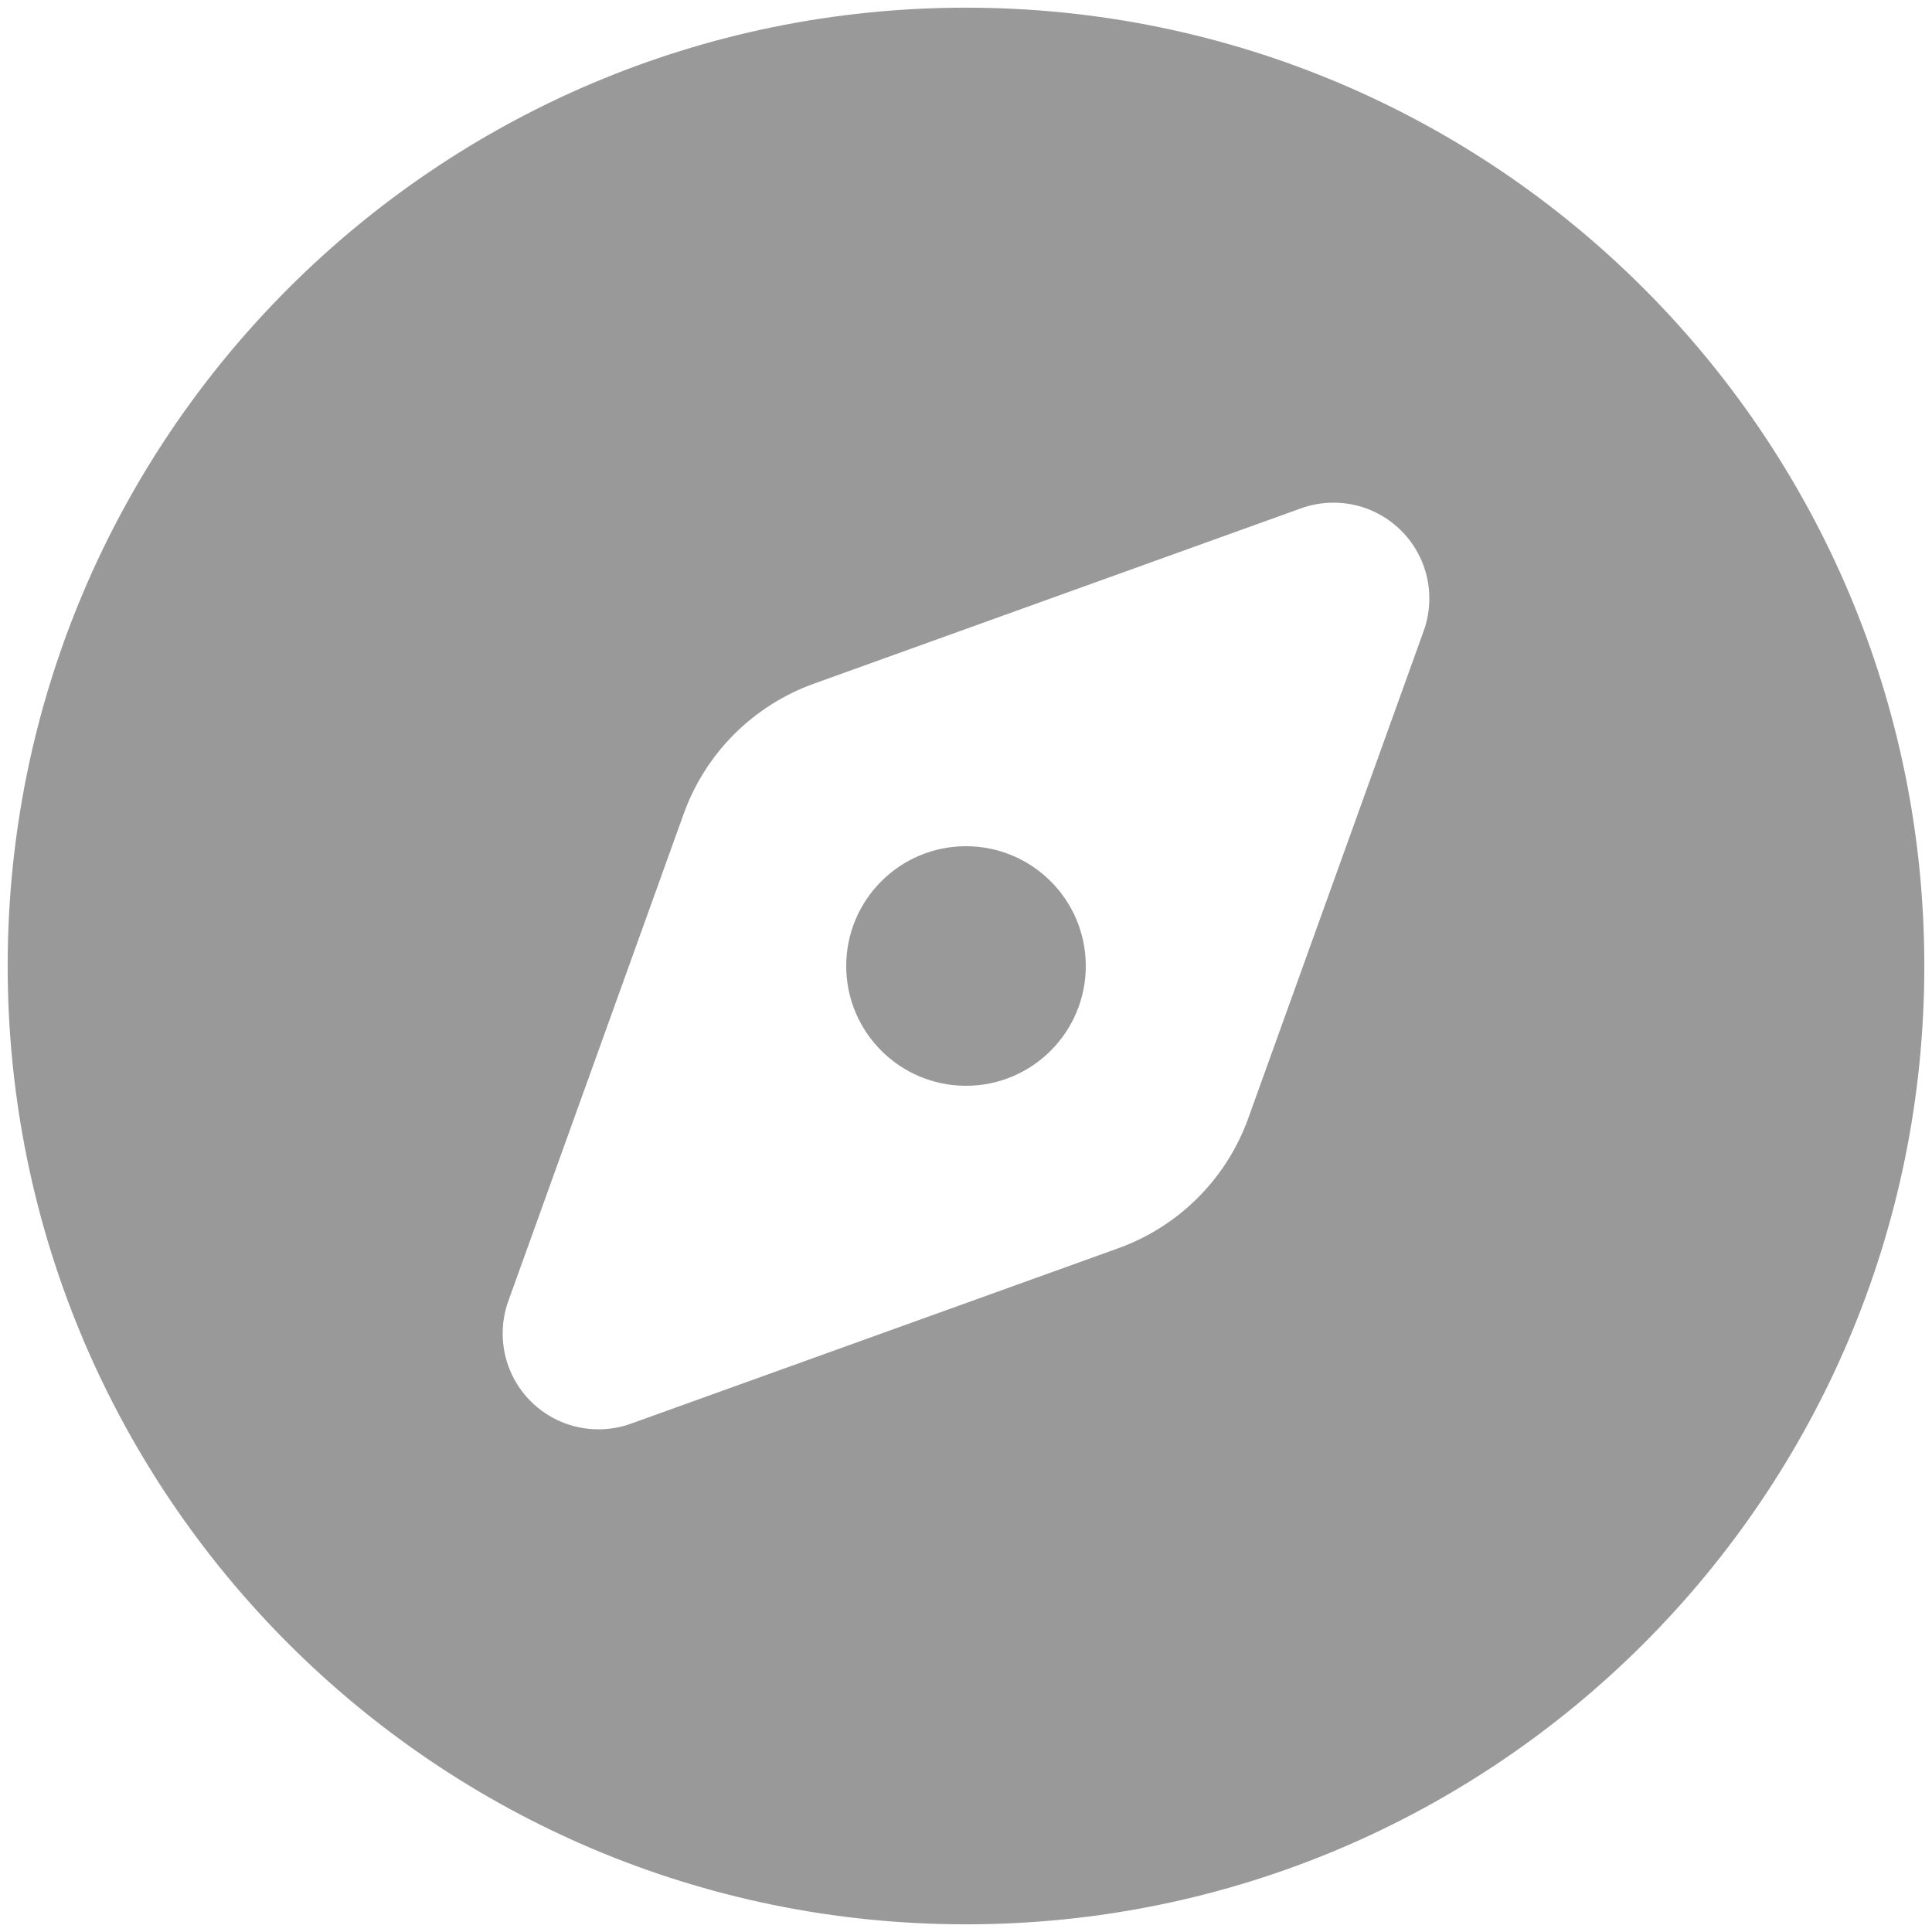 ﻿<?xml version="1.0" encoding="utf-8"?>
<svg version="1.1" xmlns:xlink="http://www.w3.org/1999/xlink" width="38px" height="38px" xmlns="http://www.w3.org/2000/svg">
  <g transform="matrix(1 0 0 1 -2472 -1058 )">
    <path d="M 0.151 19  C 0.151 8.59  8.59 0.151  19 0.151  C 29.41 0.151  37.849 8.59  37.849 19  C 37.849 29.41  29.41 37.849  19 37.849  C 8.59 37.849  0.151 29.41  0.151 19  Z M 26.229 9.887  C 26.011 9.887  25.795 9.924  25.59 9.998  L 16.003 13.449  C 14.814 13.878  13.877 14.814  13.449 16.003  L 9.998 25.59  C 9.924 25.795  9.887 26.011  9.887 26.229  C 9.887 27.27  10.73 28.113  11.771 28.113  C 11.989 28.113  12.205 28.076  12.41 28.002  L 21.997 24.551  C 23.186 24.122  24.123 23.186  24.551 21.997  L 28.002 12.41  C 28.076 12.205  28.113 11.989  28.113 11.771  C 28.113 10.73  27.27 9.887  26.229 9.887  Z M 19 21.356  C 20.301 21.356  21.356 20.301  21.356 19  C 21.356 17.699  20.301 16.644  19 16.644  C 17.699 16.644  16.644 17.699  16.644 19  C 16.644 20.301  17.699 21.356  19 21.356  Z " fill-rule="nonzero" fill="#999999" stroke="none" transform="matrix(1 0 0 1 2472 1058 )" />
  </g>
</svg>